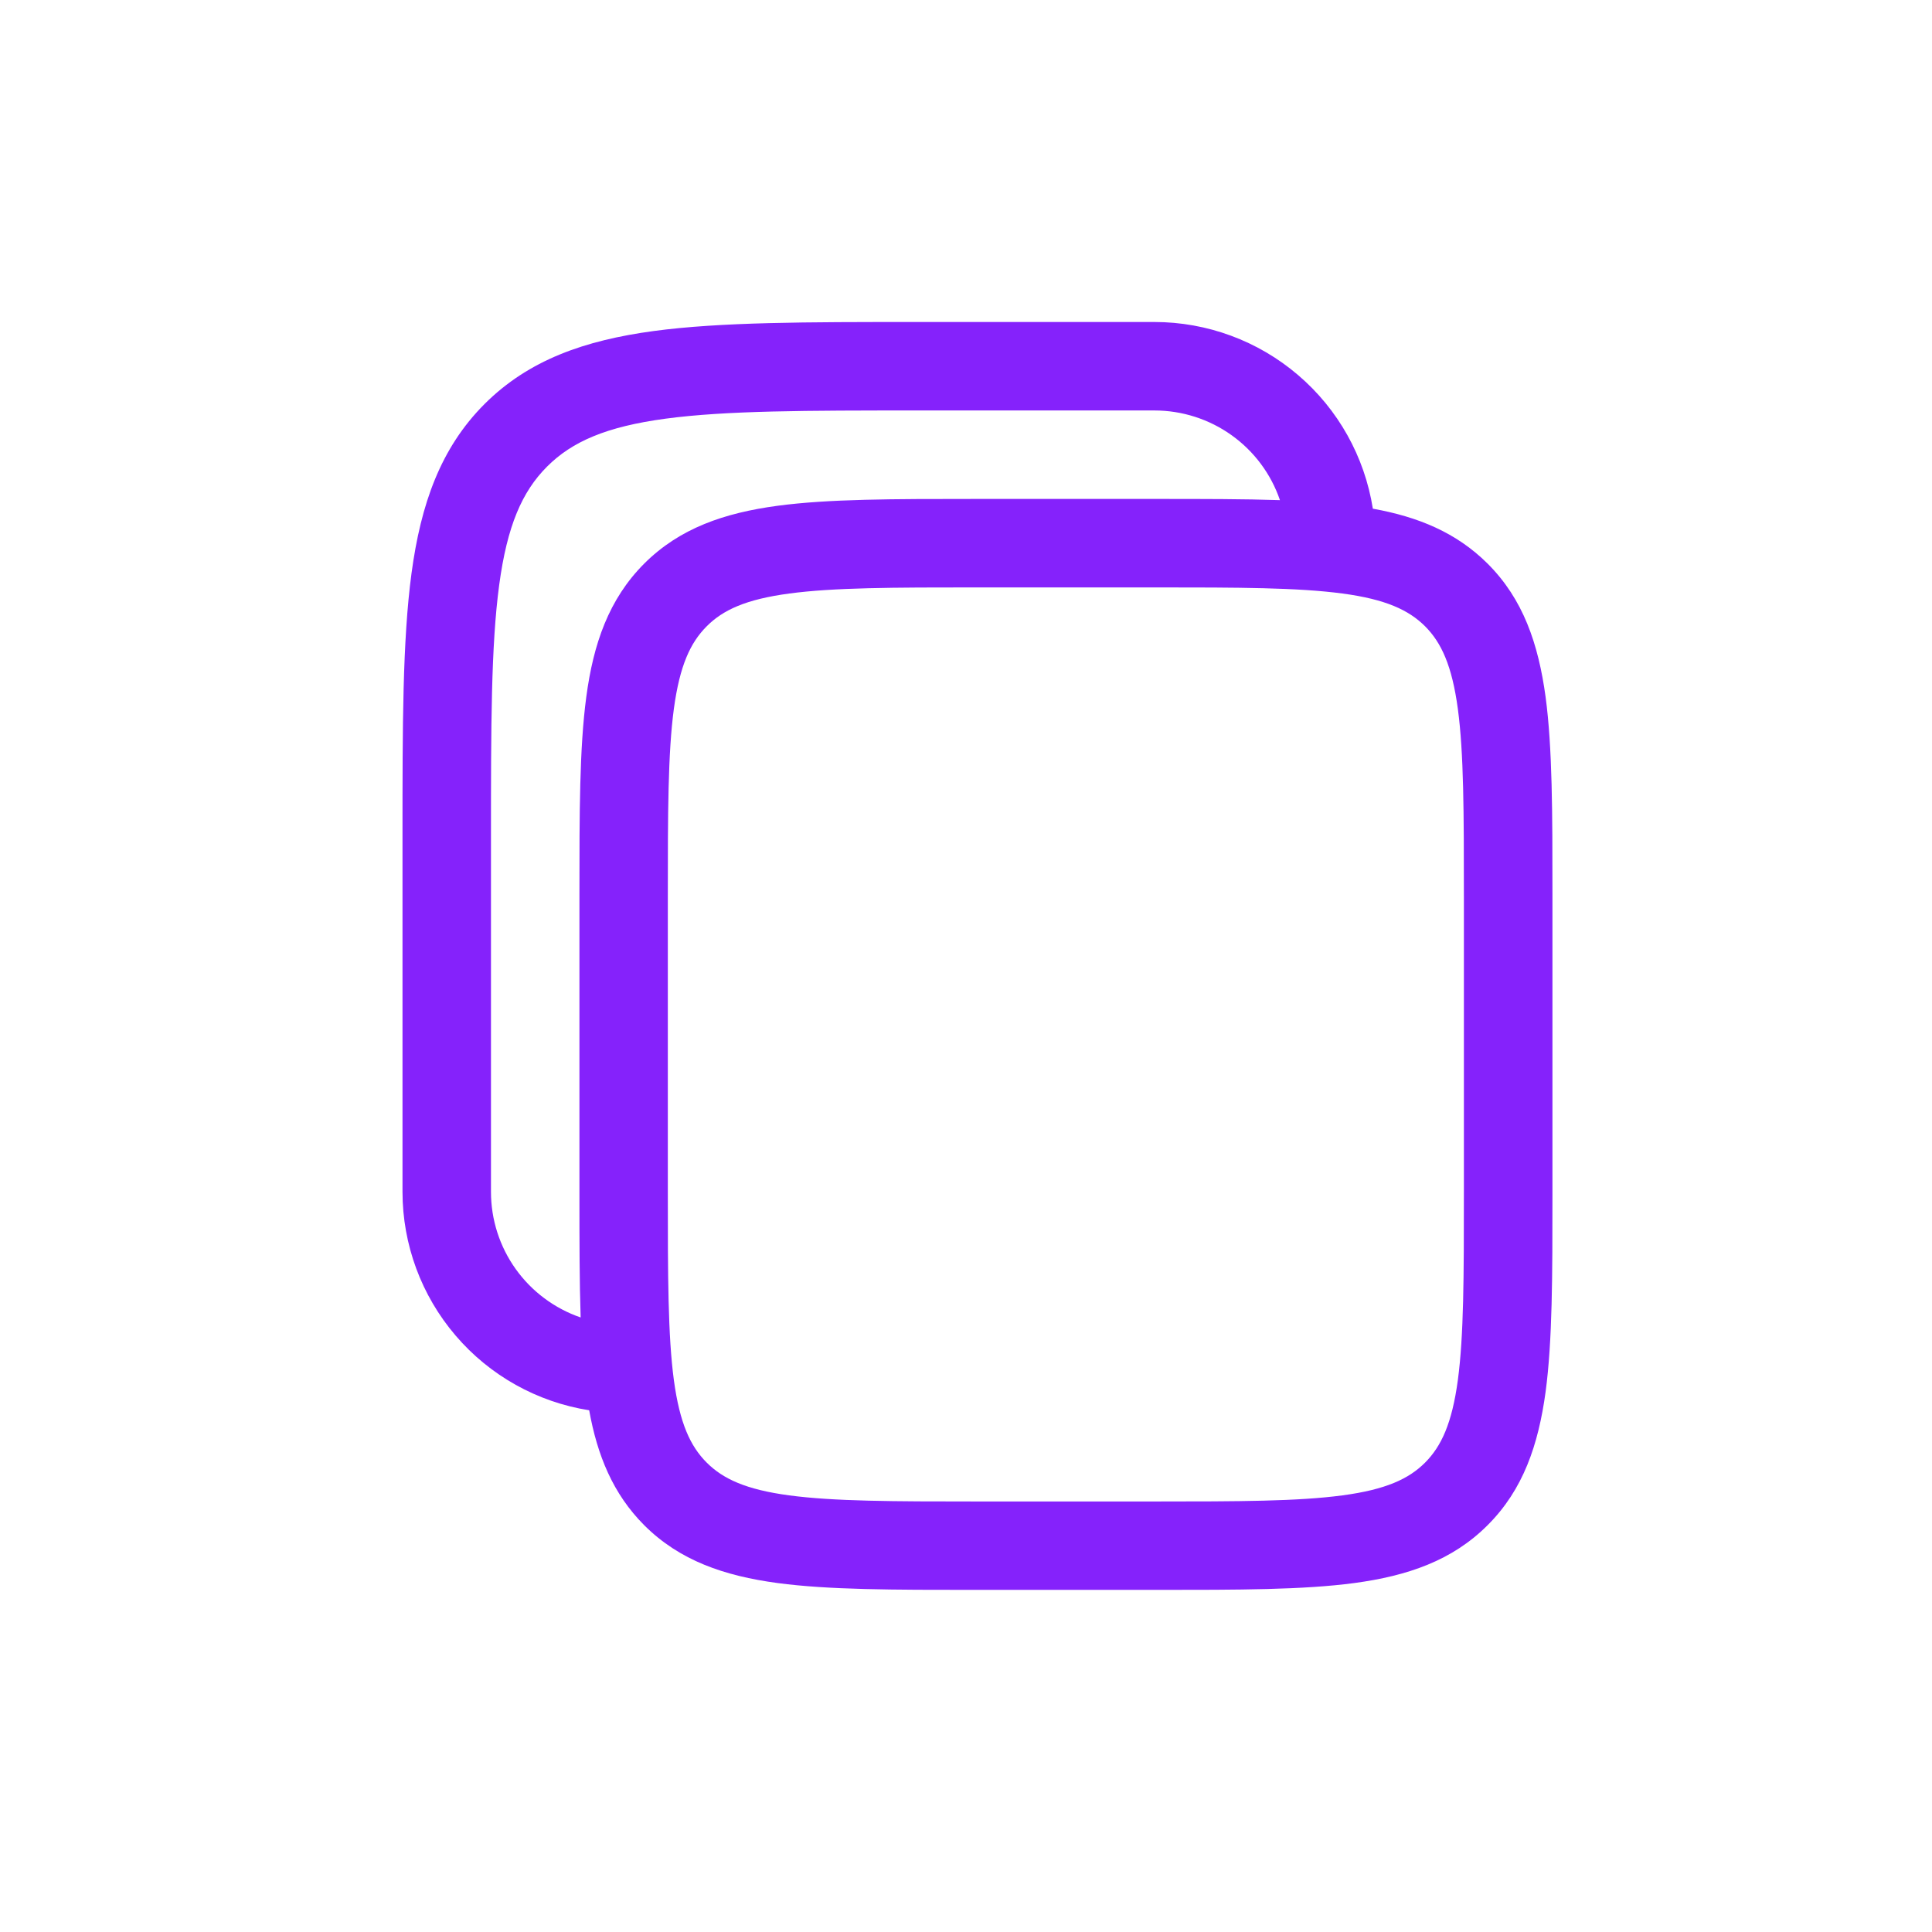 <svg width="24" height="24" viewBox="0 0 24 24" fill="none" xmlns="http://www.w3.org/2000/svg">
<path fill-rule="evenodd" clip-rule="evenodd" d="M14.34 4H11.369C10.022 4 8.956 4 8.121 4.112C7.263 4.228 6.568 4.471 6.019 5.019C5.471 5.568 5.228 6.263 5.112 7.121C5 7.957 5 9.022 5 10.369V14.805C5 15.46 5.234 16.093 5.659 16.59C6.084 17.088 6.673 17.417 7.319 17.519C7.42 18.079 7.614 18.557 8.002 18.946C8.443 19.387 8.998 19.576 9.658 19.665C10.293 19.75 11.101 19.75 12.102 19.75H14.38C15.382 19.75 16.19 19.75 16.825 19.665C17.484 19.576 18.04 19.387 18.48 18.946C18.922 18.505 19.11 17.949 19.2 17.29C19.285 16.655 19.285 15.847 19.285 14.845V11.102C19.285 10.101 19.285 9.293 19.2 8.658C19.11 7.998 18.922 7.443 18.48 7.002C18.091 6.614 17.614 6.42 17.054 6.319C16.952 5.673 16.623 5.084 16.125 4.659C15.628 4.234 14.995 4 14.34 4ZM15.9 6.213C15.789 5.888 15.579 5.606 15.299 5.406C15.019 5.206 14.684 5.099 14.34 5.099H11.41C10.013 5.099 9.021 5.1 8.267 5.201C7.531 5.3 7.106 5.486 6.796 5.796C6.486 6.106 6.3 6.531 6.201 7.268C6.1 8.021 6.099 9.013 6.099 10.41V14.805C6.099 15.149 6.206 15.484 6.406 15.764C6.606 16.044 6.888 16.254 7.213 16.366C7.198 15.919 7.198 15.413 7.198 14.845V11.102C7.198 10.101 7.198 9.293 7.283 8.658C7.371 7.998 7.562 7.443 8.002 7.002C8.443 6.561 8.998 6.372 9.658 6.283C10.293 6.198 11.101 6.198 12.102 6.198H14.38C14.948 6.198 15.454 6.198 15.9 6.213ZM8.779 7.78C8.981 7.577 9.266 7.445 9.804 7.373C10.357 7.299 11.091 7.297 12.142 7.297H14.339C15.391 7.297 16.124 7.299 16.678 7.373C17.215 7.445 17.5 7.578 17.703 7.78C17.905 7.983 18.037 8.267 18.11 8.806C18.184 9.358 18.185 10.092 18.185 11.143V14.806C18.185 15.857 18.184 16.59 18.11 17.144C18.037 17.682 17.905 17.966 17.703 18.169C17.5 18.372 17.215 18.504 16.677 18.576C16.124 18.65 15.391 18.652 14.339 18.652H12.142C11.091 18.652 10.357 18.65 9.803 18.576C9.266 18.504 8.981 18.371 8.779 18.169C8.576 17.966 8.444 17.682 8.371 17.144C8.297 16.59 8.296 15.857 8.296 14.806V11.143C8.296 10.092 8.297 9.358 8.371 8.805C8.444 8.267 8.576 7.983 8.779 7.78Z" fill="#8522FB"/>
</svg>
